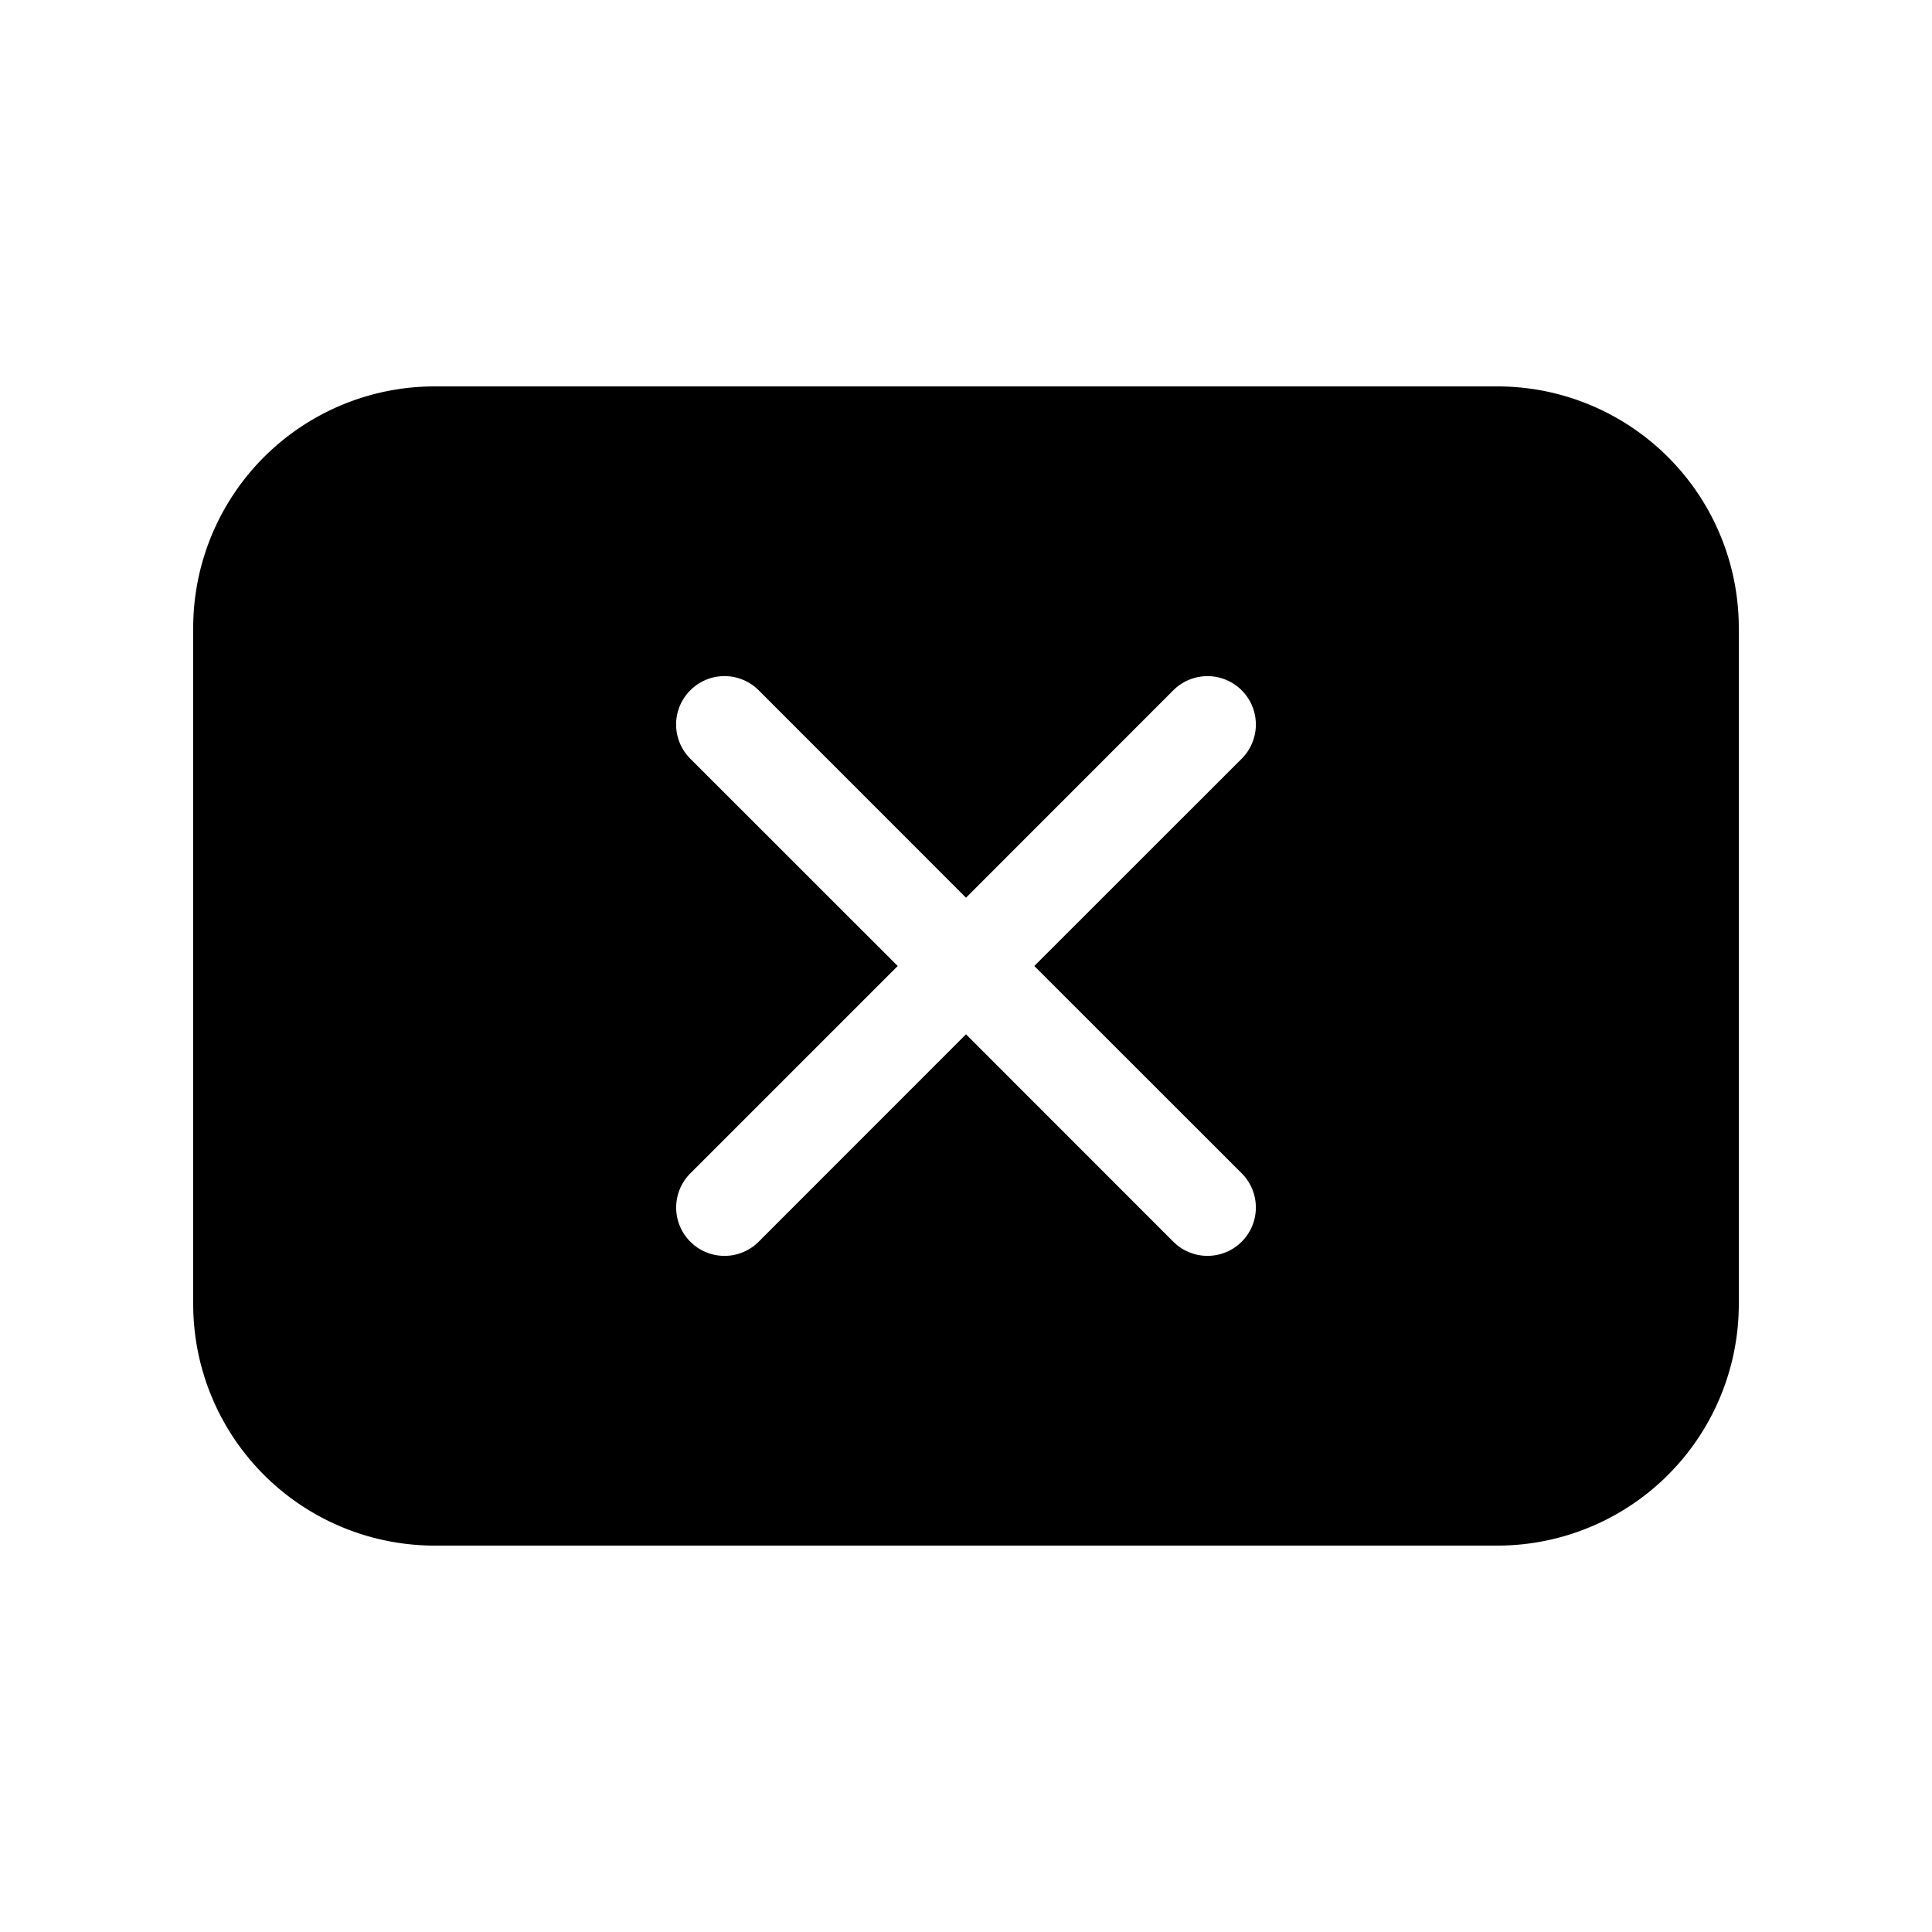 <svg xmlns="http://www.w3.org/2000/svg" xmlns:xlink="http://www.w3.org/1999/xlink" width="20" height="20" viewBox="0 0 20 20"><path fill="currentColor" d="M4.5 4A2.5 2.5 0 0 0 2 6.5v7A2.5 2.5 0 0 0 4.5 16h11a2.5 2.5 0 0 0 2.5-2.5v-7A2.5 2.5 0 0 0 15.5 4h-11Zm2.646 3.146a.5.5 0 0 1 .708 0L10 9.293l2.146-2.147a.5.5 0 0 1 .708.708L10.707 10l2.147 2.146a.5.5 0 0 1-.708.708L10 10.707l-2.146 2.147a.5.5 0 0 1-.708-.707L9.293 10L7.146 7.854a.5.5 0 0 1 0-.708Z"/></svg>